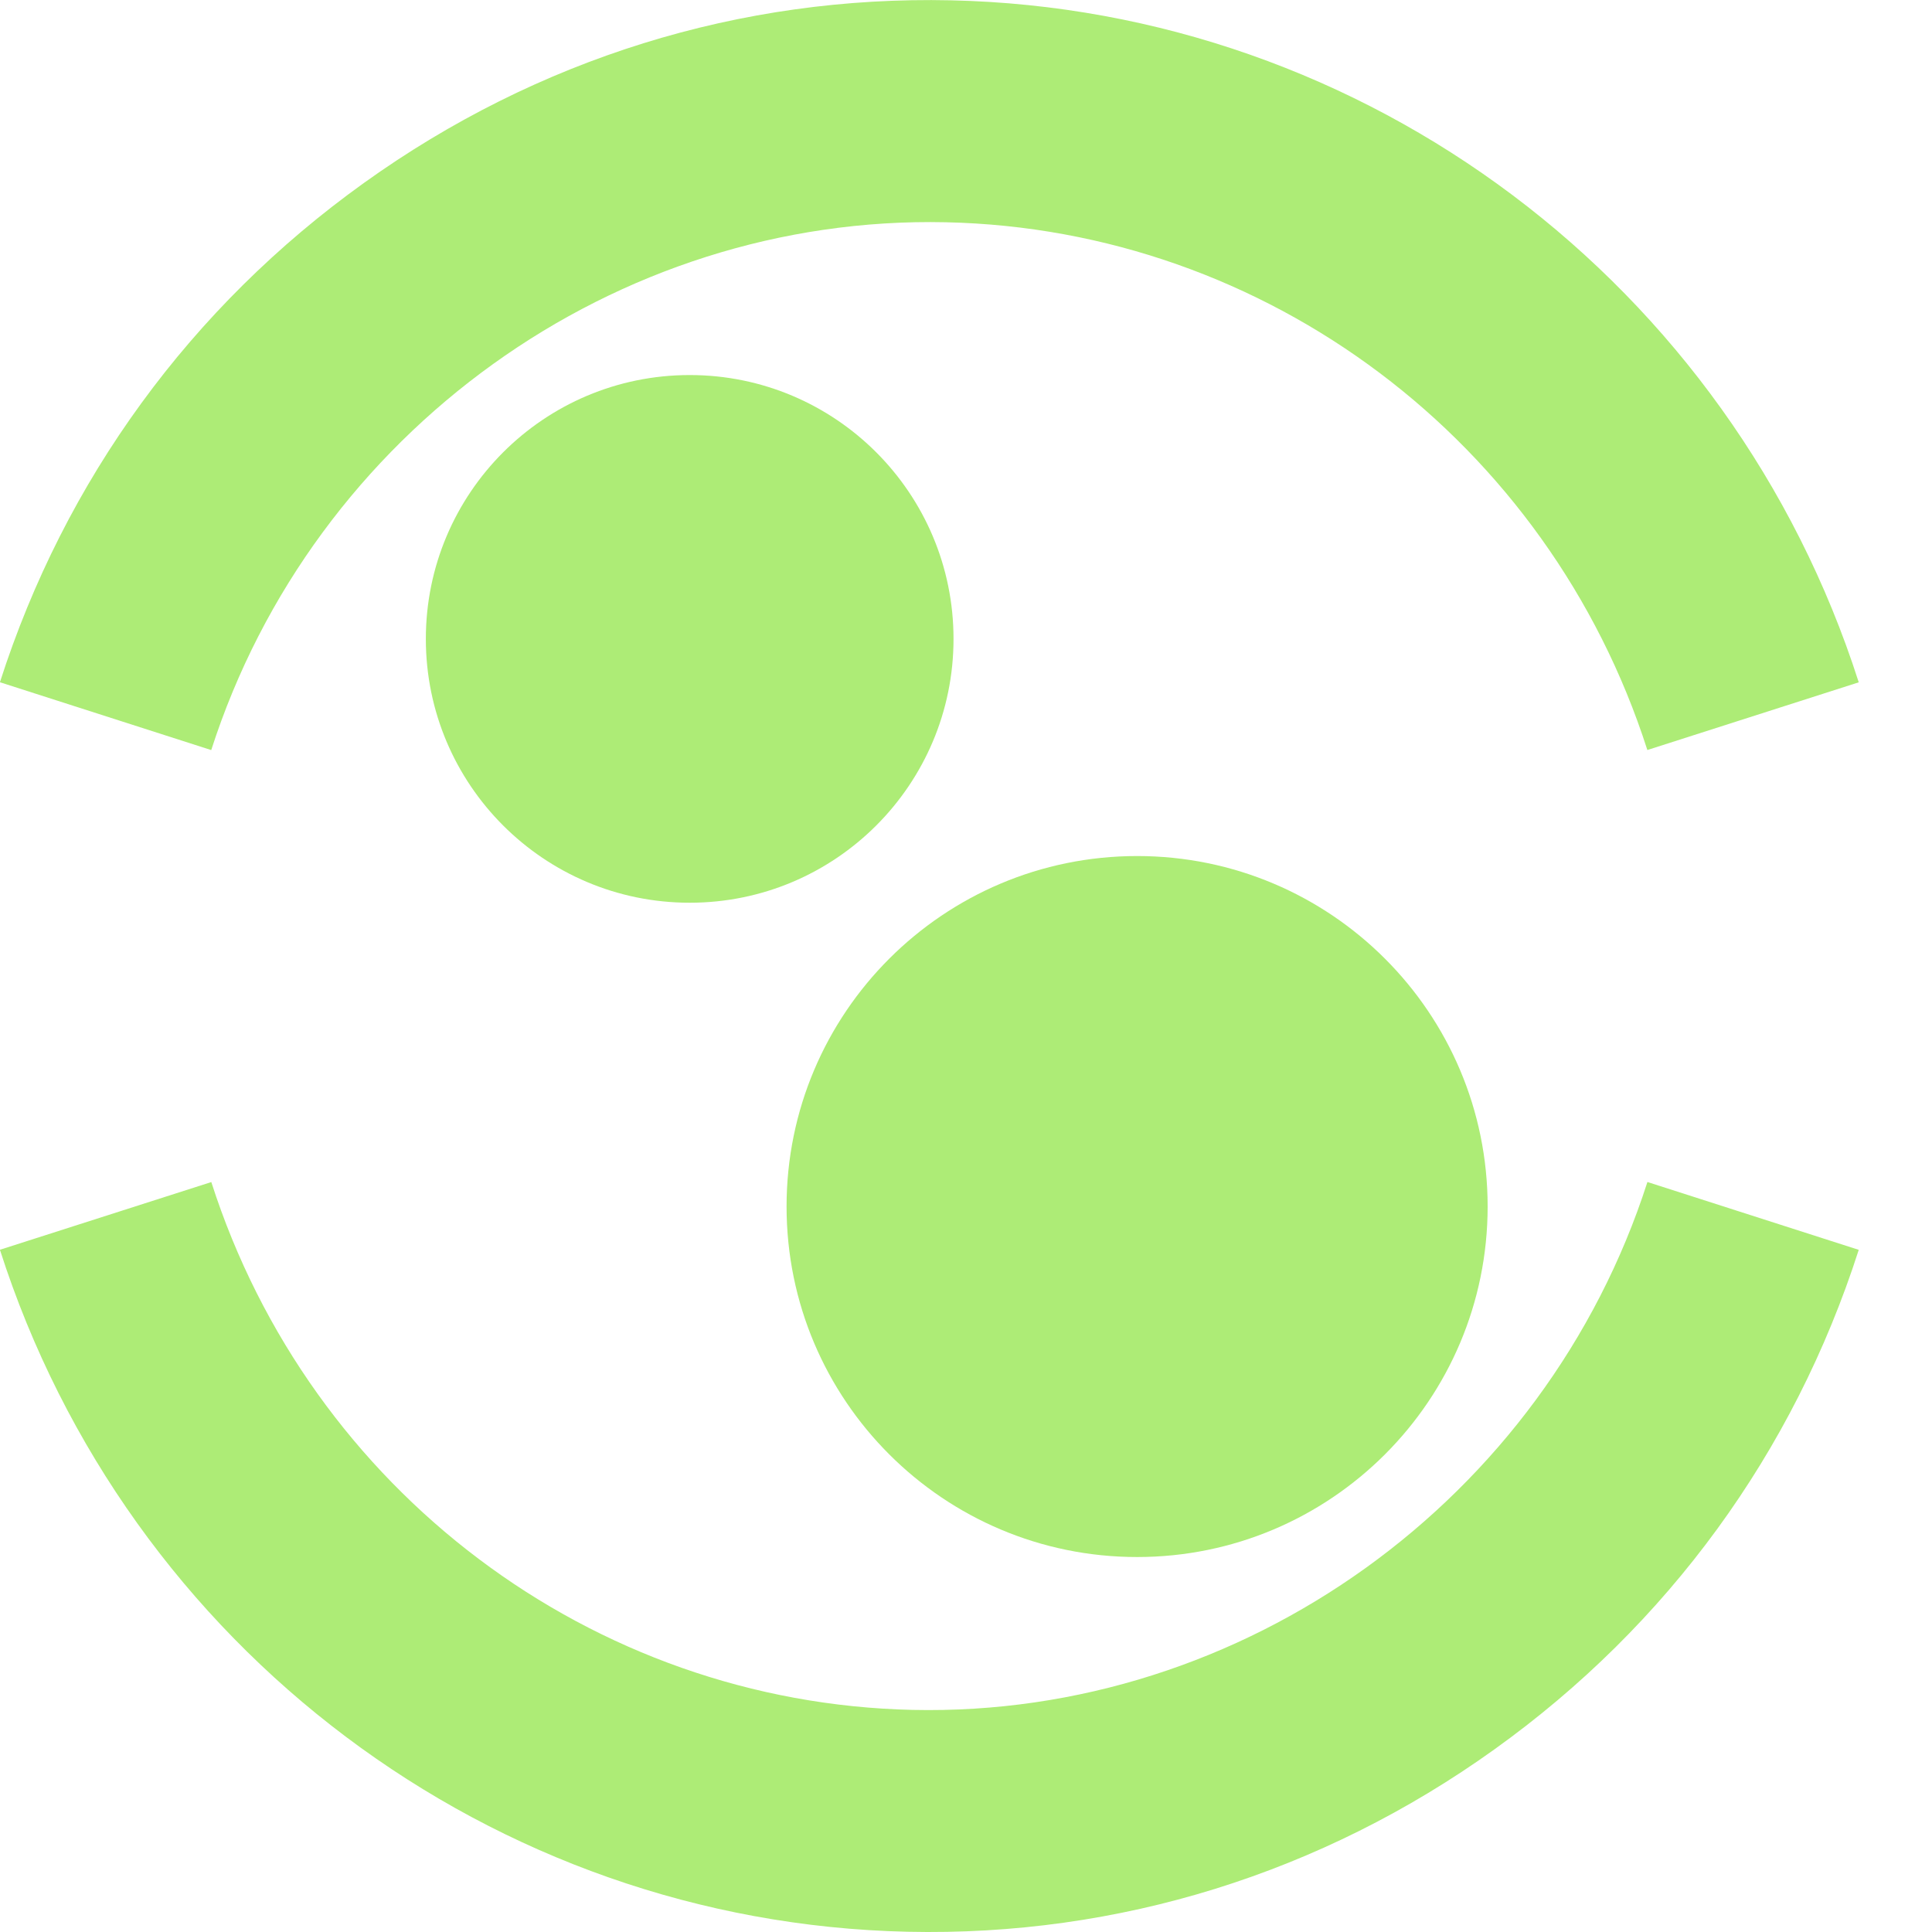 <svg width="24" height="24" viewBox="0 0 24 24" fill="none" xmlns="http://www.w3.org/2000/svg">
<path d="M8.568 11.214C10.378 11.214 11.845 9.747 11.845 7.937C11.845 6.127 10.378 4.659 8.568 4.659C6.757 4.659 5.29 6.127 5.29 7.937C5.29 9.747 6.757 11.214 8.568 11.214Z" fill="#ADEC76"/>
<path d="M14.126 19.342C16.53 19.342 18.48 17.393 18.48 14.988C18.48 12.583 16.53 10.634 14.126 10.634C11.721 10.634 9.771 12.583 9.771 14.988C9.771 17.393 11.721 19.342 14.126 19.342Z" fill="#ADEC76"/>
<path d="M20.464 14.683L23.09 15.526C22.282 18.043 20.718 20.188 18.566 21.73C16.415 23.272 13.892 24.056 11.274 23.997C6.117 23.883 1.586 20.478 -0.001 15.525L2.625 14.684C3.854 18.517 7.354 21.152 11.336 21.241C15.444 21.332 19.195 18.635 20.465 14.683H20.464Z" fill="#ADEC76"/>
<path d="M2.625 9.318L-0.001 8.475C0.807 5.958 2.371 3.813 4.523 2.271C6.674 0.729 9.197 -0.055 11.815 0.004C16.972 0.118 21.503 3.523 23.09 8.476L20.464 9.317C19.235 5.484 15.735 2.849 11.753 2.761C7.645 2.669 3.894 5.366 2.624 9.318H2.625Z" fill="#ADEC76"/>
</svg>
